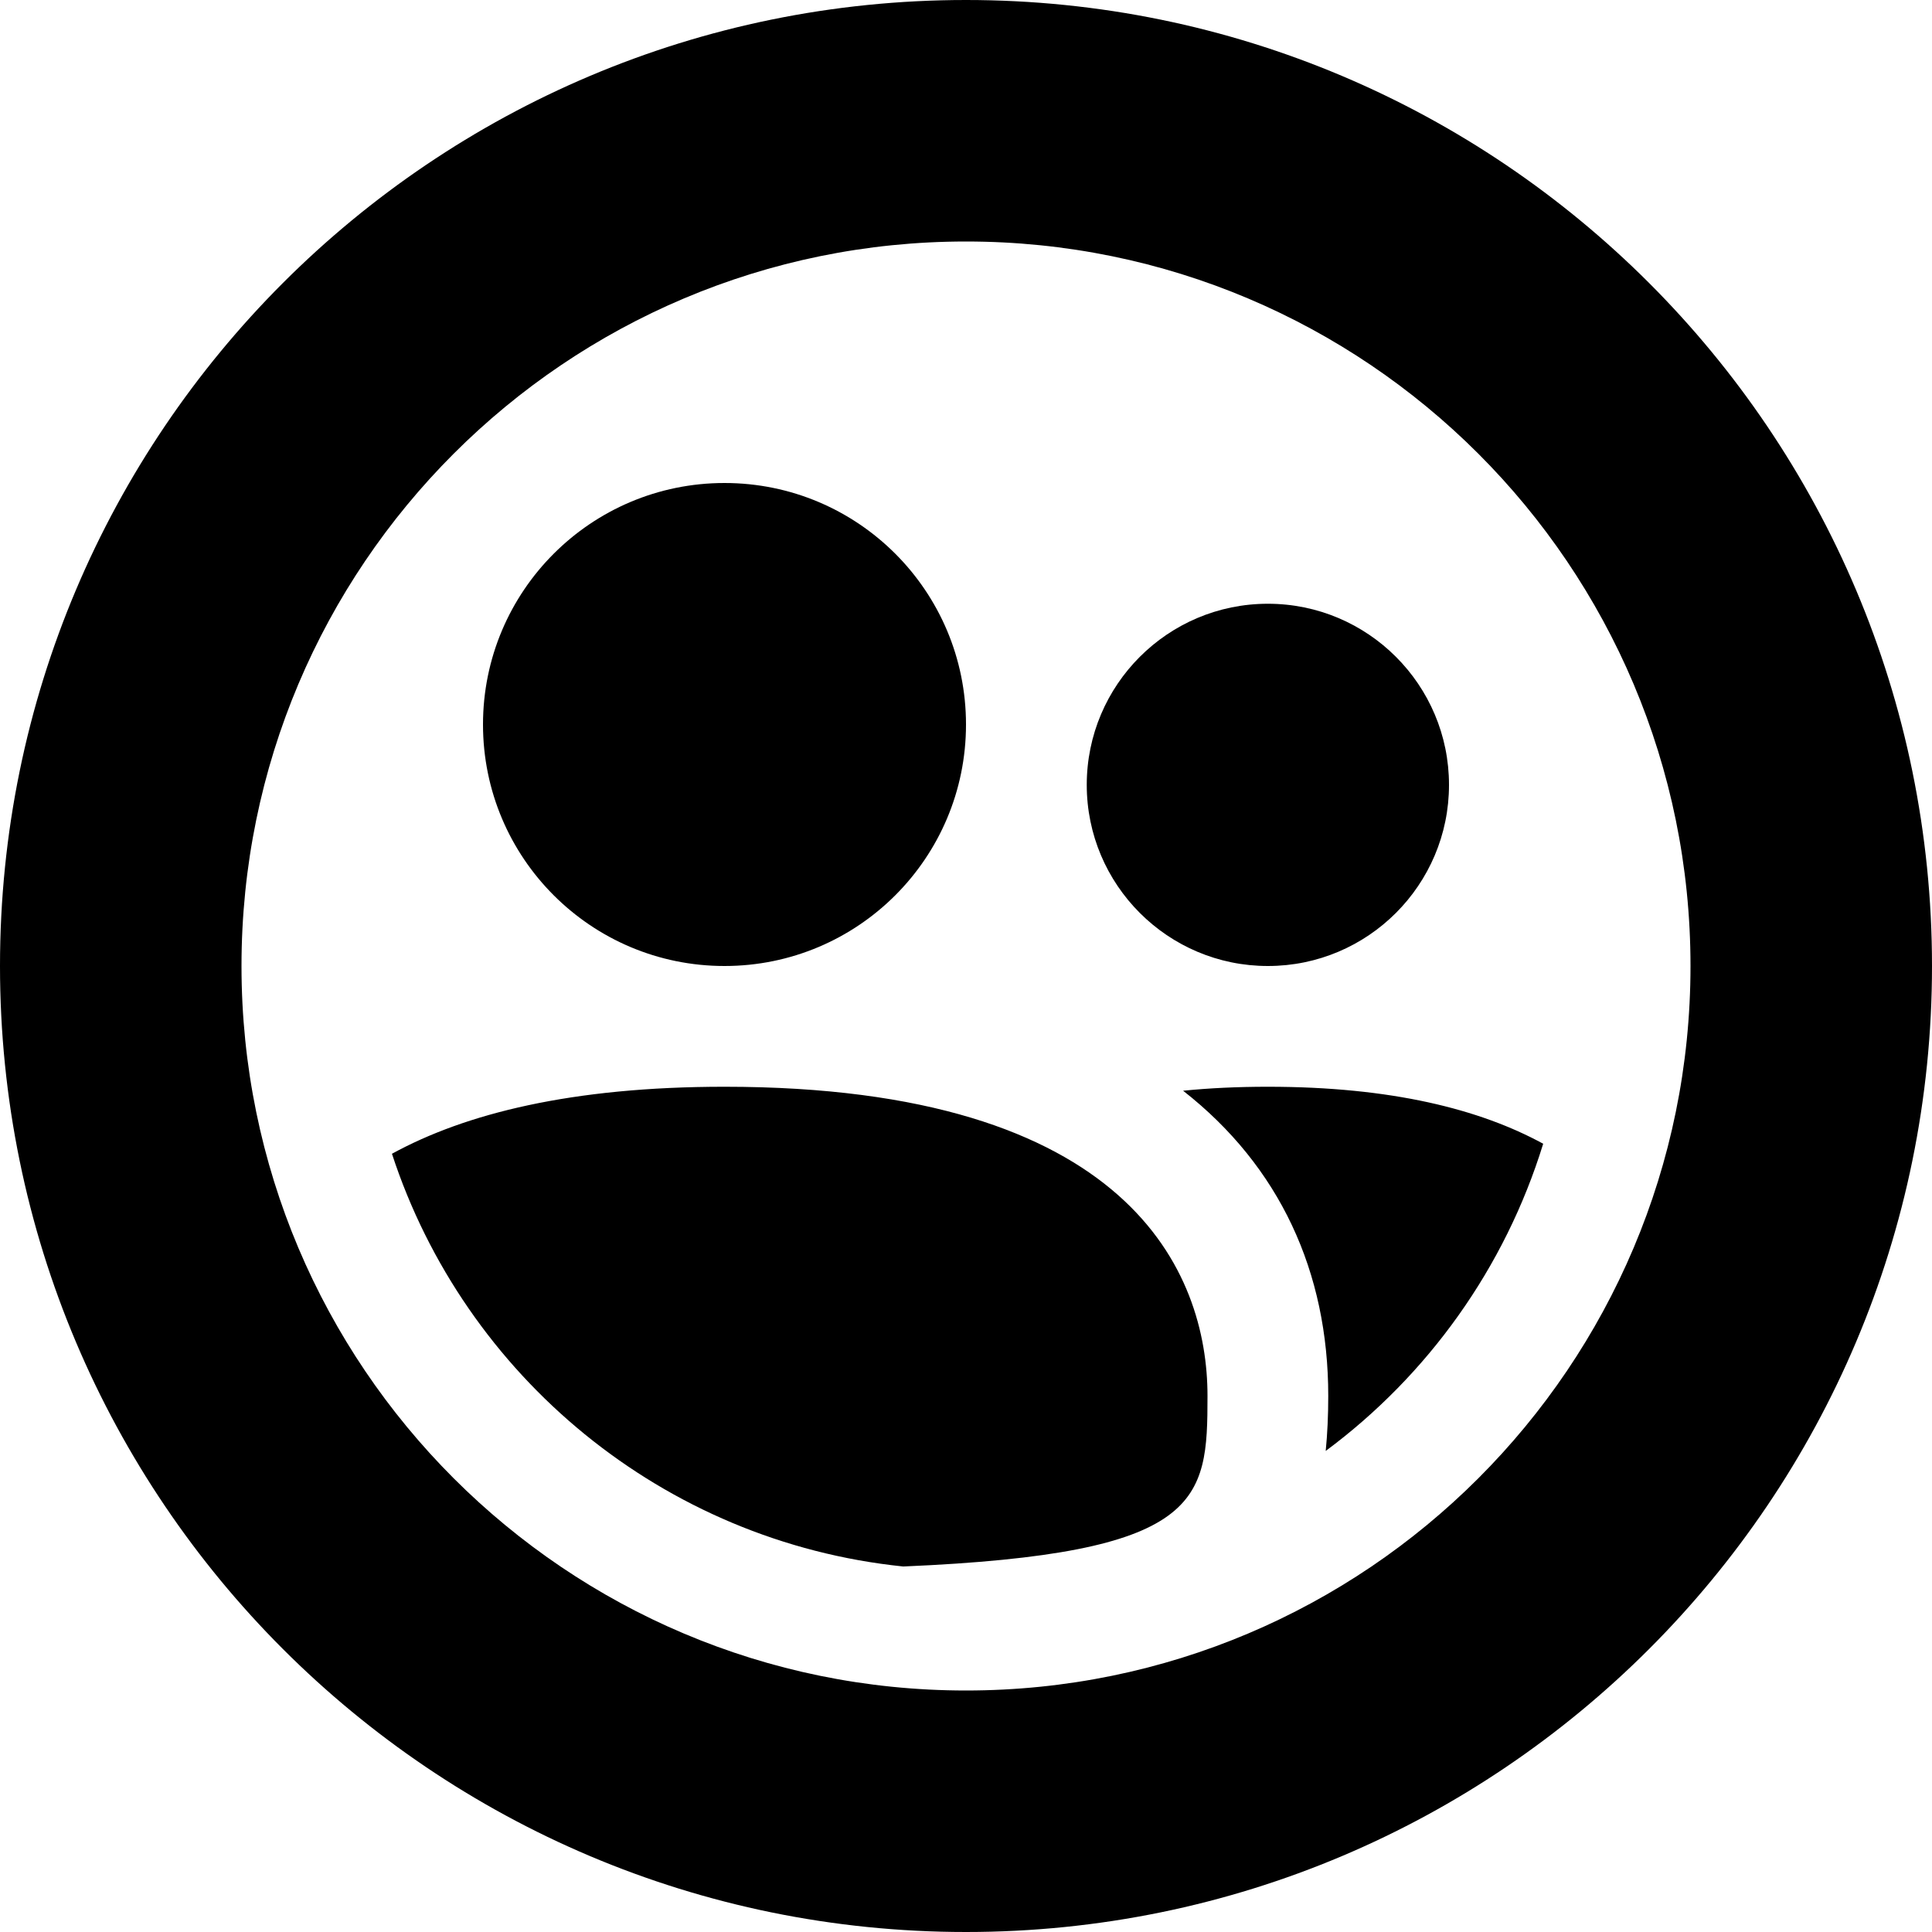 <svg xmlns="http://www.w3.org/2000/svg" width="16" height="16" viewBox="0 0 16 16">
  <g fill="#000000" fill-rule="evenodd">
    <path d="M12.78 9.472C12.256 9.186 11.522 9 10.5 9 10.249 9 10.015 9.011 9.798 9.033 10.599 9.66 11 10.535 11 11.56 11 11.722 10.993 11.874 10.979 12.016 11.824 11.389 12.463 10.501 12.78 9.472zM10.5 8C9.672 8 9 7.328 9 6.5 9 5.672 9.672 5 10.5 5 11.328 5 12 5.672 12 6.5 12 7.328 11.328 8 10.5 8zM3.246 9.555C3.852 9.223 4.732 9 6 9 9.357 9 10 10.538 10 11.56 10 12.434 9.963 12.867 7.48 12.973 5.491 12.768 3.848 11.397 3.246 9.555zM6 8C4.895 8 4 7.105 4 6 4 4.895 4.895 4 6 4 7.105 4 8 4.895 8 6 8 7.105 7.105 8 6 8z"/>
    <path fill-rule="nonzero" d="M8,14 C11.314,14 14,11.314 14,8 C14,4.686 11.314,2 8,2 C4.686,2 2,4.686 2,8 C2,11.314 4.686,14 8,14 Z M8,16 C3.582,16 0,12.418 0,8 C0,3.582 3.582,0 8,0 C12.418,0 16,3.582 16,8 C16,12.418 12.418,16 8,16 Z"/>
  </g>
</svg>
